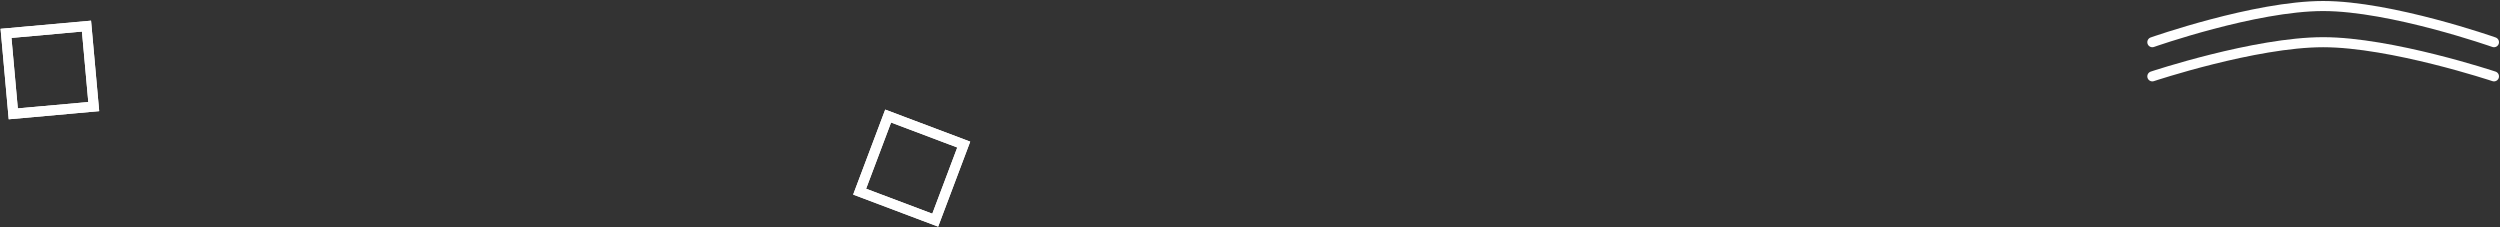 <svg width="1244" height="113" viewBox="0 0 1244 113" fill="none" xmlns="http://www.w3.org/2000/svg">
<rect x="0" y="0" width="1244" height="113" fill="#333333" stroke="none"/>
<path d="M1071 21C1071 21 1122.09 3 1156 3C1189.91 3 1241 21 1241 21" stroke="white" stroke-width="5" stroke-linecap="round"/>
<path d="M1071 38C1071 38 1122.09 21 1156 21C1189.91 21 1241 38 1241 38" stroke="white" stroke-width="5" stroke-linecap="round"/>
<rect x="441.938" y="57.752" width="40.205" height="40.205" transform="rotate(20.661 441.938 57.752)" stroke="white" stroke-width="5"/>
<rect x="441.938" y="57.752" width="40.205" height="40.205" transform="rotate(20.661 441.938 57.752)" stroke="white" stroke-width="5"/>
<rect x="43.038" y="12.995" width="40.205" height="40.205" transform="rotate(84.851 43.038 12.995)" stroke="white" stroke-width="5"/>
<rect x="43.038" y="12.995" width="40.205" height="40.205" transform="rotate(84.851 43.038 12.995)" stroke="white" stroke-width="5"/>
</svg>

